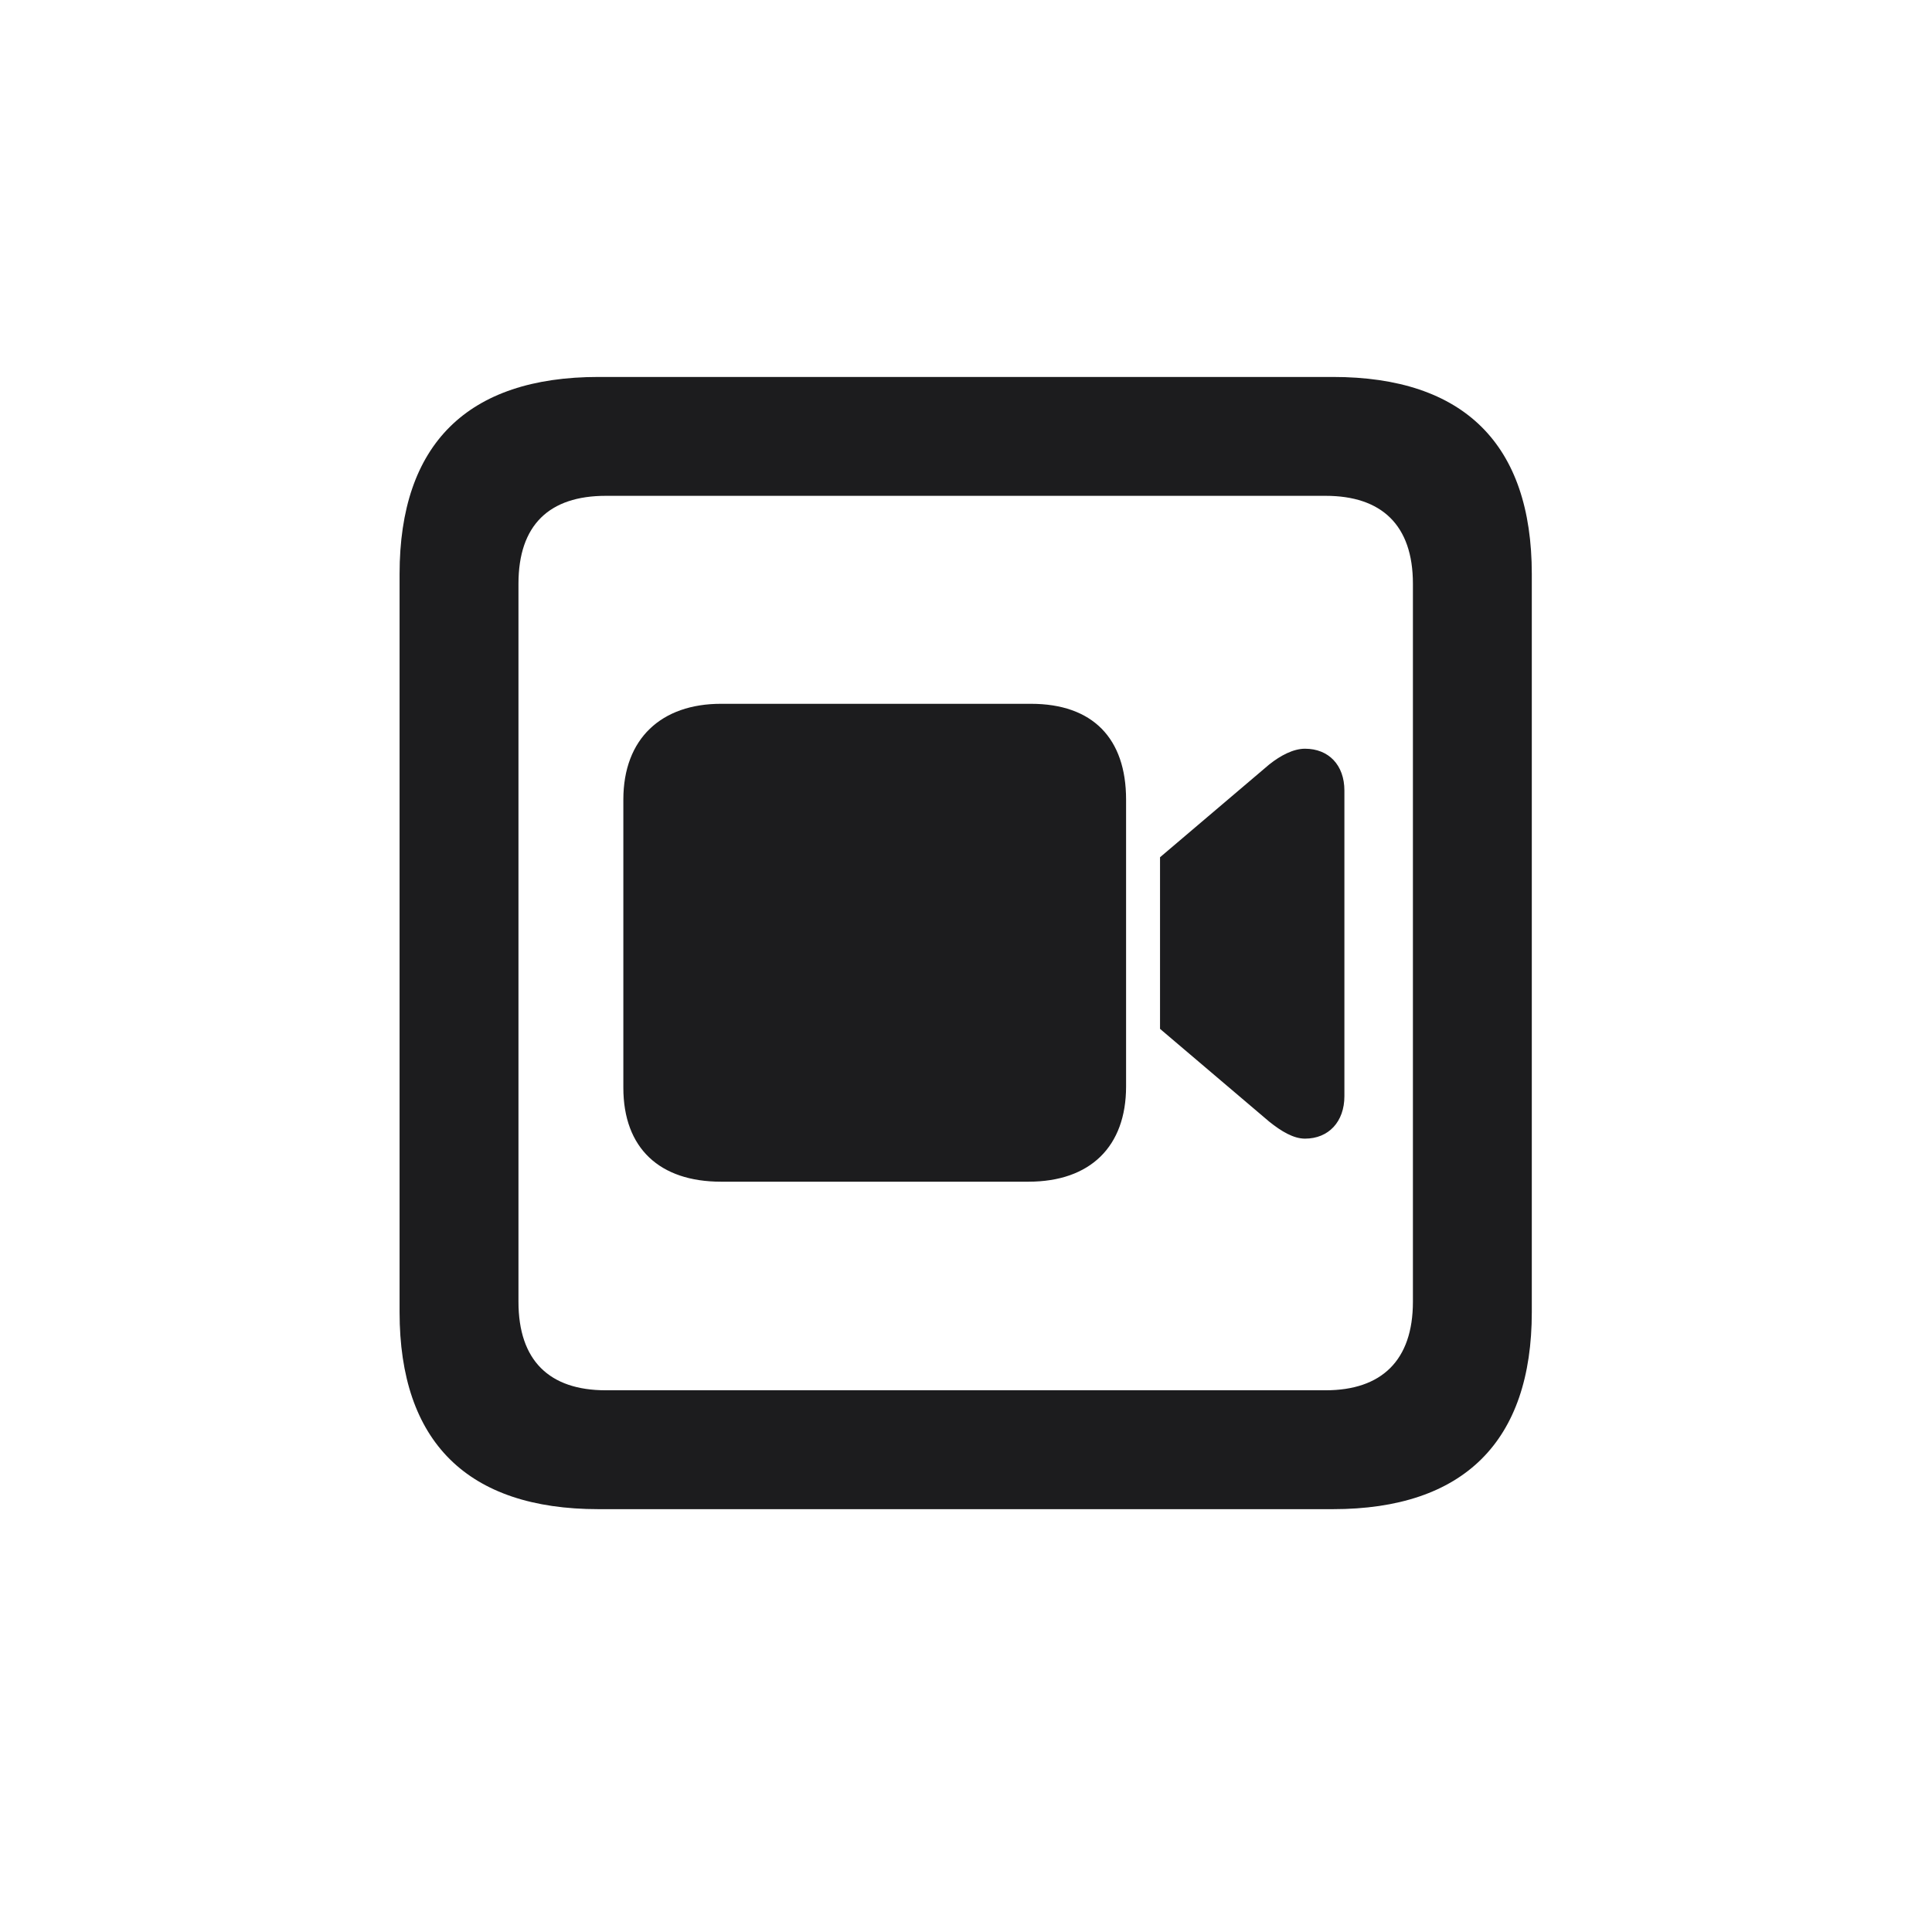 <svg width="28" height="28" viewBox="0 0 28 28" fill="none" xmlns="http://www.w3.org/2000/svg">
<path d="M8.674 21.872H19.317C21.216 21.872 22.2 20.888 22.2 19.016V8.319C22.2 6.438 21.216 5.463 19.317 5.463H8.674C6.775 5.463 5.791 6.438 5.791 8.319V19.016C5.791 20.896 6.775 21.872 8.674 21.872ZM8.779 20.149C7.962 20.149 7.514 19.719 7.514 18.866V8.46C7.514 7.607 7.962 7.186 8.779 7.186H19.212C20.02 7.186 20.477 7.607 20.477 8.46V18.866C20.477 19.719 20.02 20.149 19.212 20.149H8.779ZM10.449 17.126H14.905C15.802 17.126 16.32 16.616 16.32 15.746V11.589C16.32 10.701 15.837 10.2 14.94 10.2H10.449C9.588 10.2 9.034 10.701 9.034 11.589V15.764C9.034 16.643 9.562 17.126 10.449 17.126ZM16.812 14.911L18.395 16.256C18.57 16.396 18.746 16.502 18.913 16.502C19.256 16.502 19.484 16.256 19.484 15.887V11.457C19.484 11.088 19.256 10.851 18.913 10.851C18.746 10.851 18.561 10.947 18.395 11.079L16.812 12.424V14.911Z" fill="#1C1C1E"/>
</svg>
